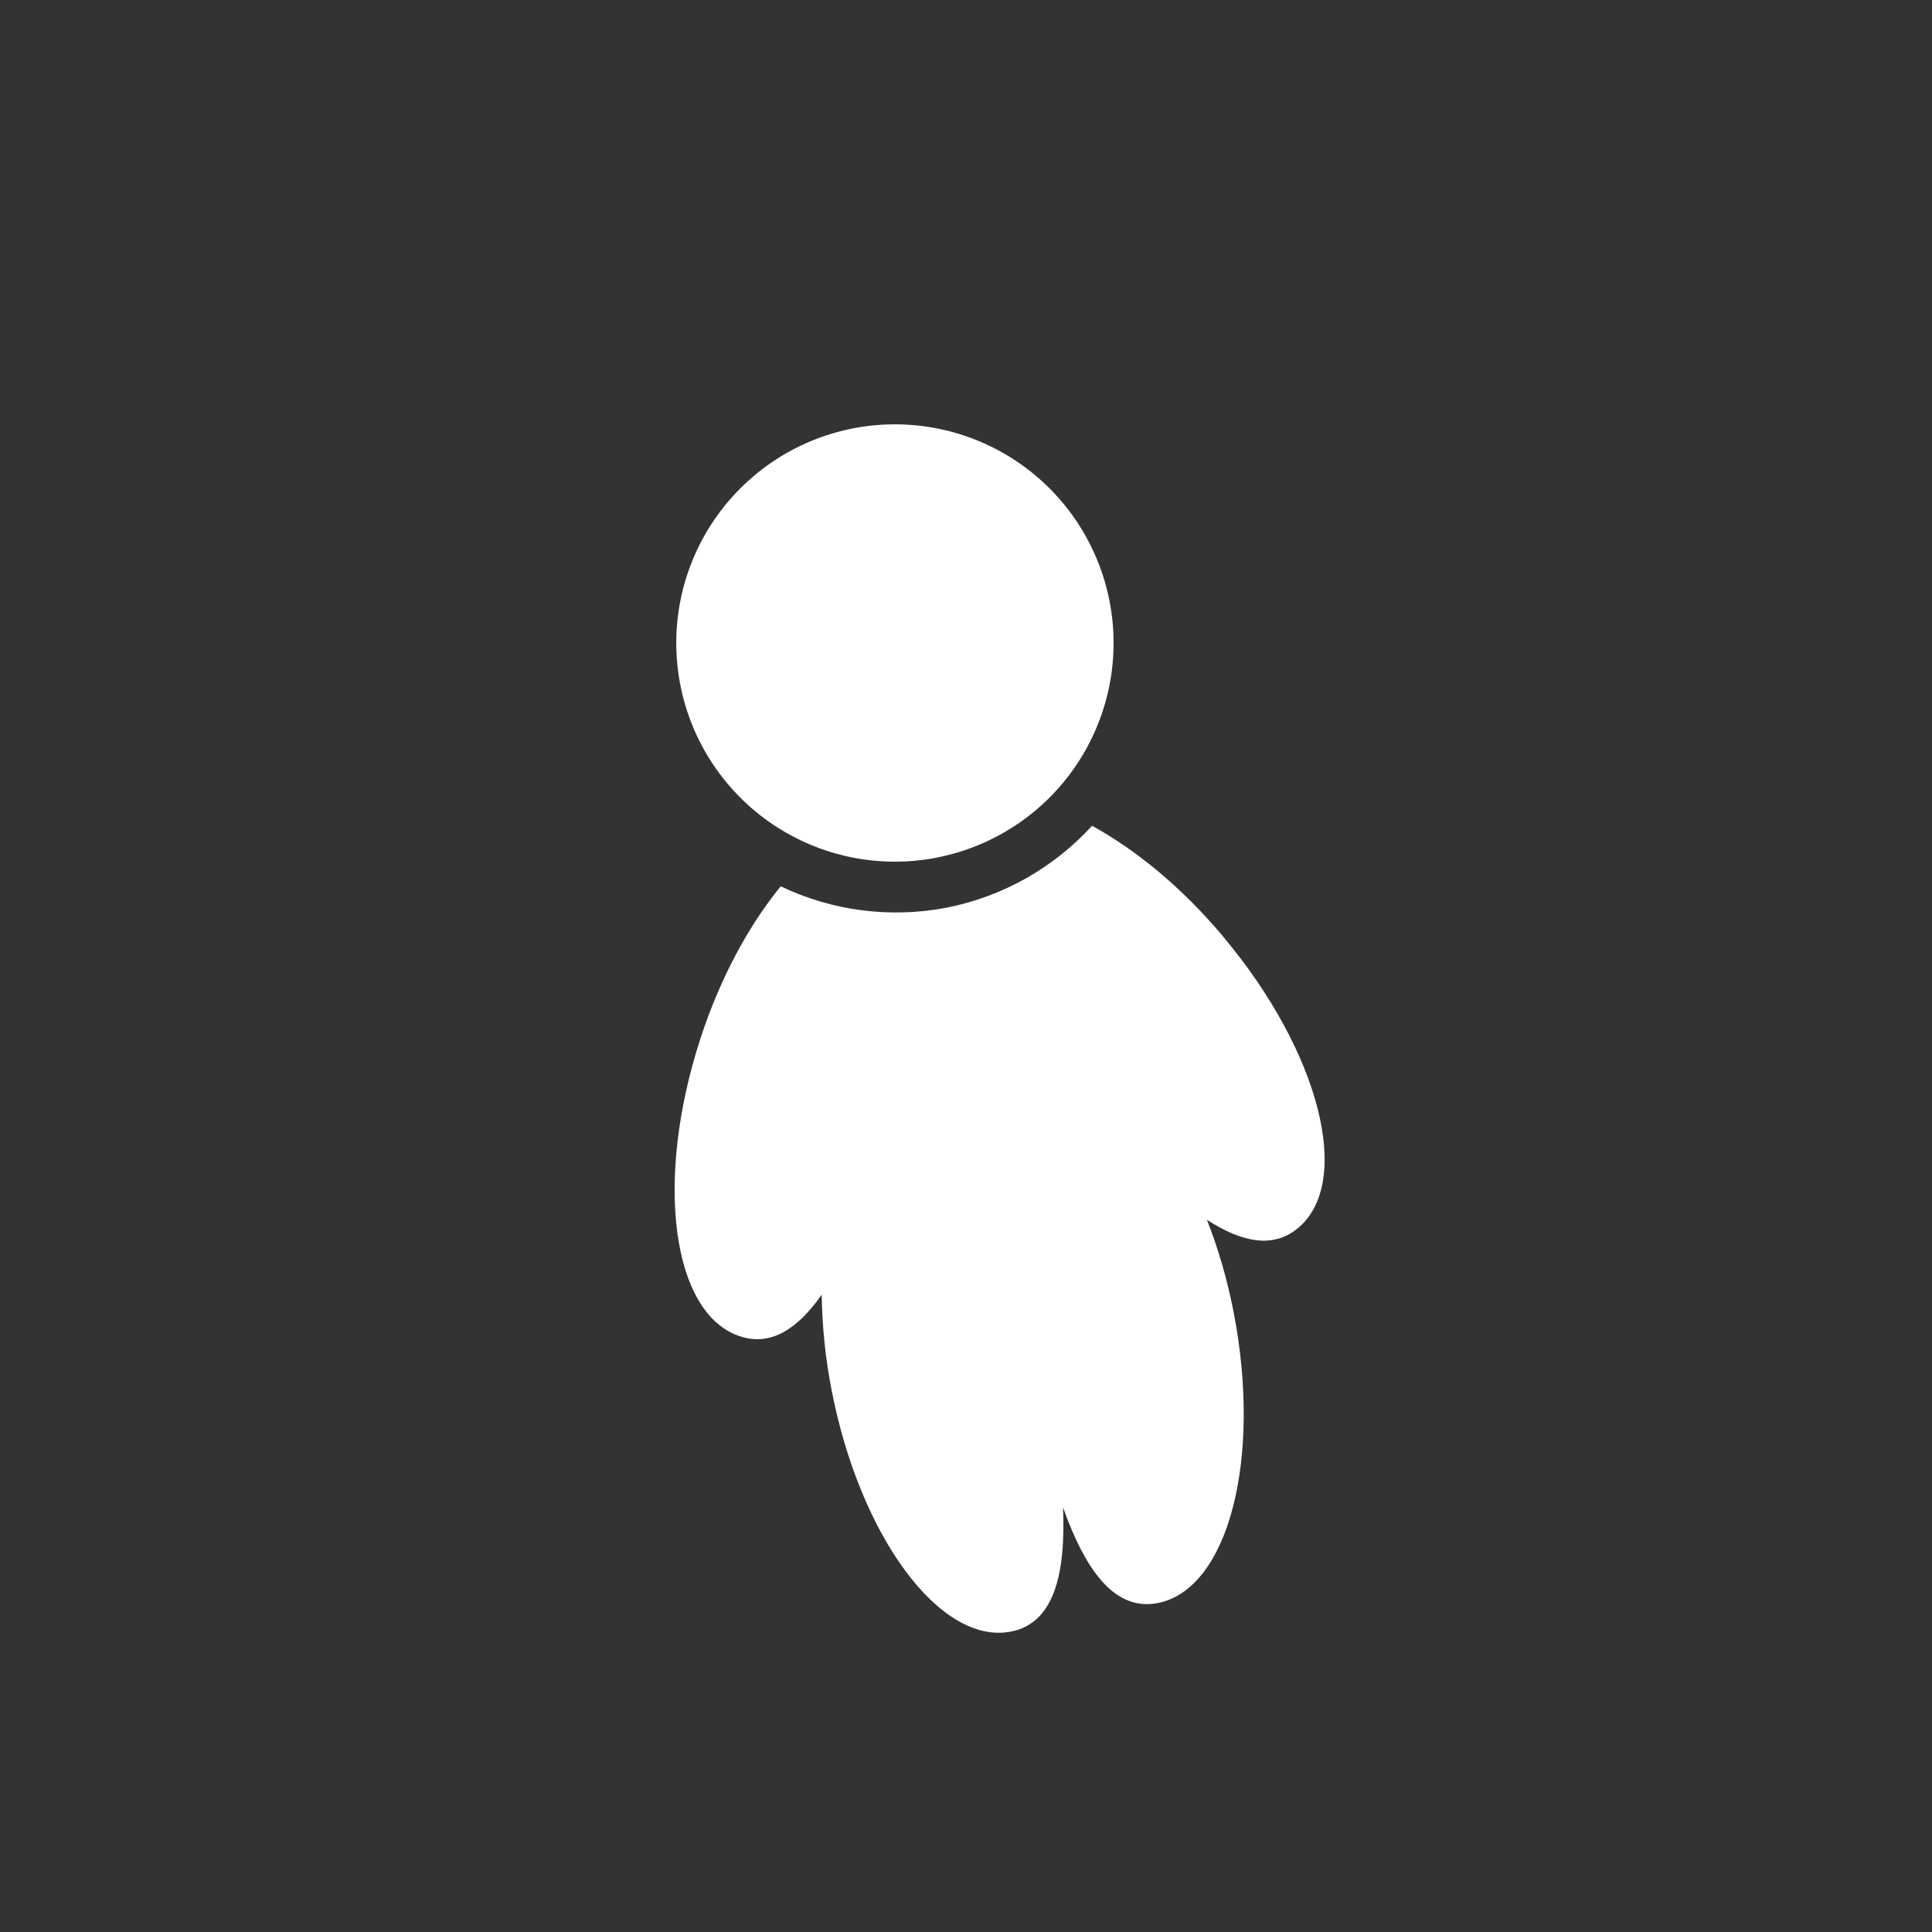 <svg width="117" height="117" viewBox="0 0 117 117" fill="none" xmlns="http://www.w3.org/2000/svg">
<rect x="0" y="0" width="117" height="117" fill="#333333" stroke="none"/>
<g id="man">
<path id="Vector" d="M74.086 56.733C71.582 53.738 68.782 51.461 66.135 50.009C63.802 52.561 60.713 54.3 57.32 54.969C53.921 55.621 50.402 55.167 47.279 53.674C45.371 56.015 43.627 59.175 42.42 62.886C39.611 71.506 40.685 79.58 44.824 80.928C46.675 81.536 48.289 80.5 49.761 78.405C49.789 80.348 49.99 82.284 50.362 84.191C52.093 93.096 56.957 99.635 61.218 98.807C63.787 98.308 64.549 95.433 64.377 91.291C65.767 95.197 67.553 97.576 70.11 97.079C74.38 96.249 76.437 88.364 74.706 79.459C74.316 77.455 73.762 75.577 73.09 73.87C75.242 75.261 77.126 75.617 78.619 74.359C81.945 71.563 79.914 63.675 74.079 56.729L74.086 56.733ZM56.727 51.935C58.434 51.603 60.059 50.938 61.508 49.977C62.958 49.017 64.204 47.781 65.176 46.339C66.148 44.897 66.826 43.278 67.172 41.574C67.519 39.87 67.526 38.114 67.193 36.407C66.861 34.7 66.195 33.076 65.235 31.626C64.275 30.177 63.039 28.93 61.597 27.958C60.155 26.986 58.536 26.308 56.831 25.962C55.127 25.616 53.372 25.609 51.665 25.941C49.958 26.274 48.333 26.939 46.883 27.899C45.434 28.86 44.187 30.096 43.215 31.538C41.252 34.451 40.526 38.024 41.198 41.471C41.869 44.919 43.883 47.958 46.795 49.921C49.708 51.884 53.28 52.61 56.728 51.938L56.727 51.935Z" fill="white"/>
</g>
</svg>
